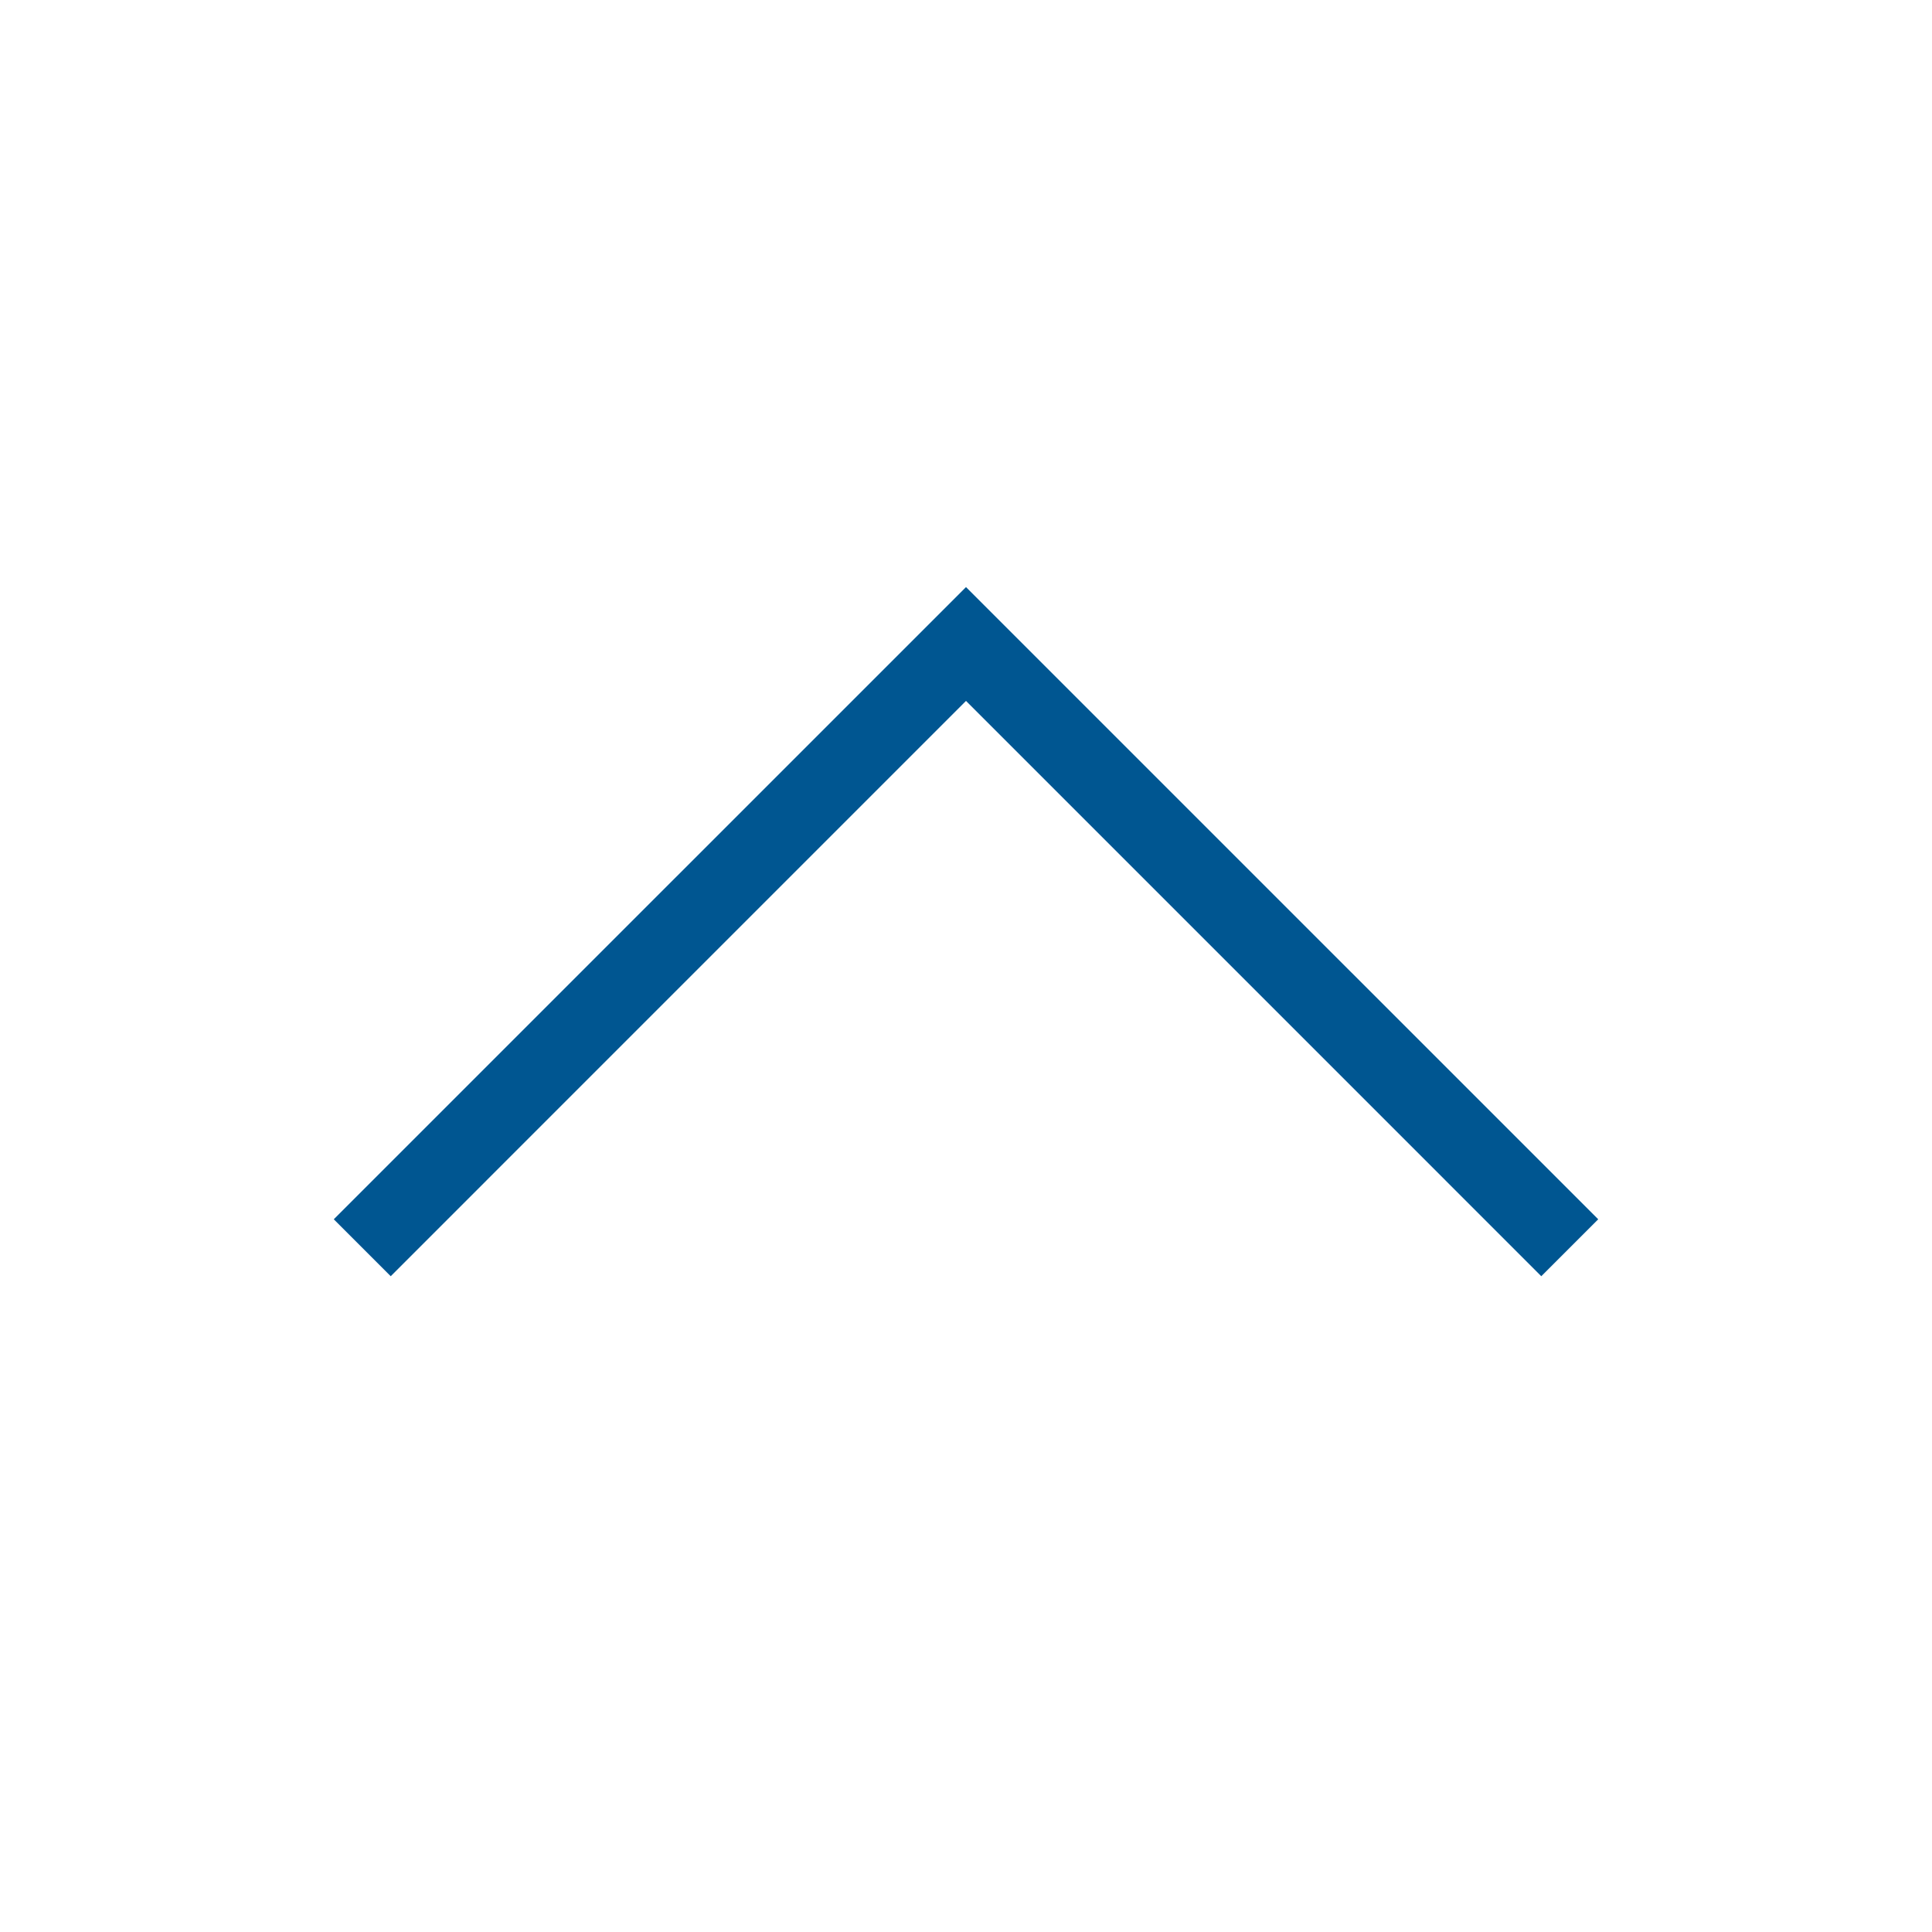 <?xml version="1.0" encoding="UTF-8"?>
<svg xmlns="http://www.w3.org/2000/svg" viewBox="0 0 192 192"><path d="M153.171 126.829L96 69.657l-57.171 57.172-5.658-5.658L96 58.343l62.829 62.828-5.658 5.658z" style="fill: #005691;"/></svg>
